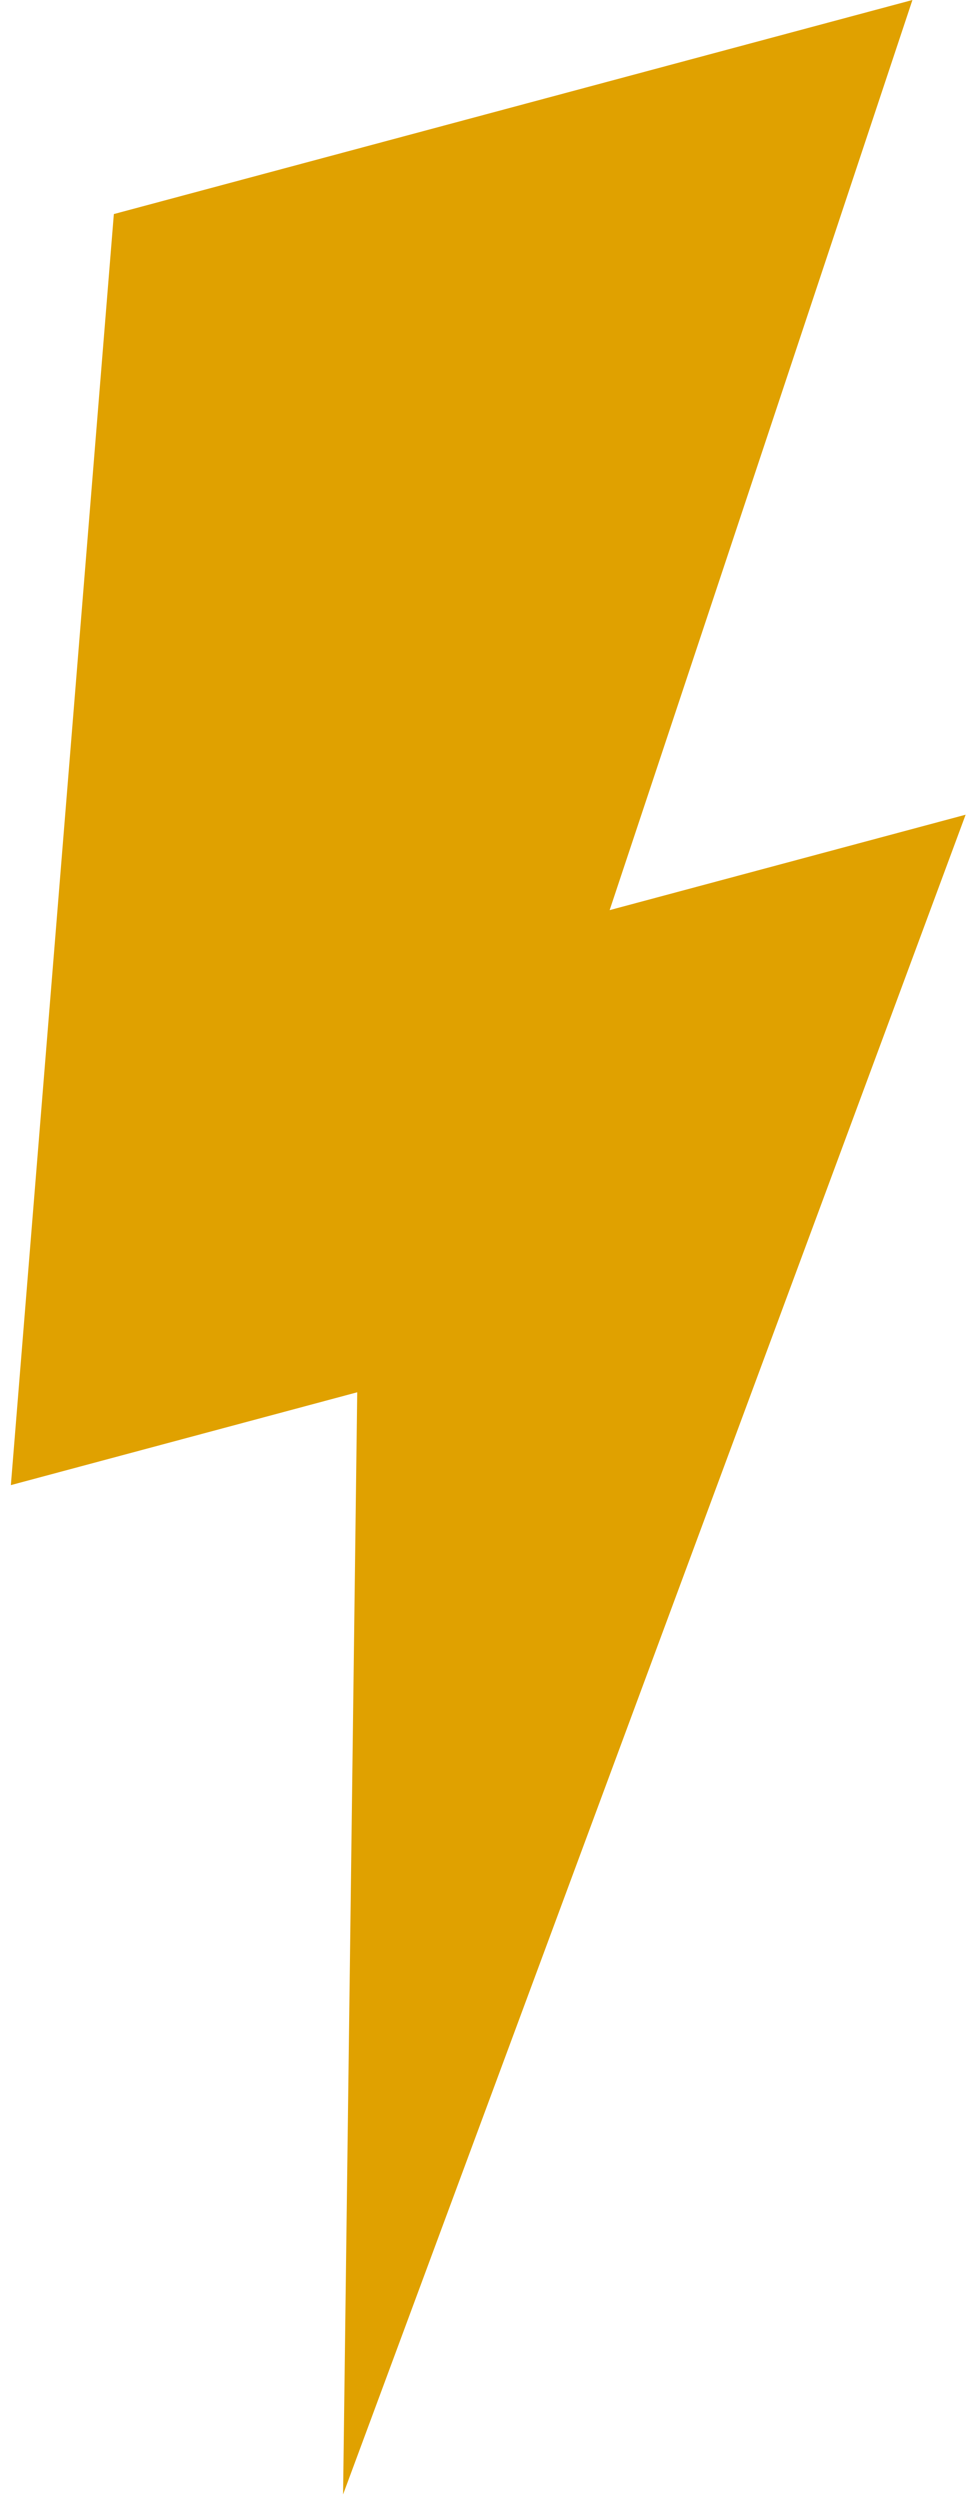 <svg width="68" height="175" viewBox="0 0 68 175" fill="none" xmlns="http://www.w3.org/2000/svg">
<path d="M63.898 -3.01908e-05L7.973 14.985L0.761 103.961L25.017 97.462L24.026 174.616L67.624 57.031L42.694 63.711L63.898 -3.01908e-05Z" fill="#E0A100"/>
</svg>

